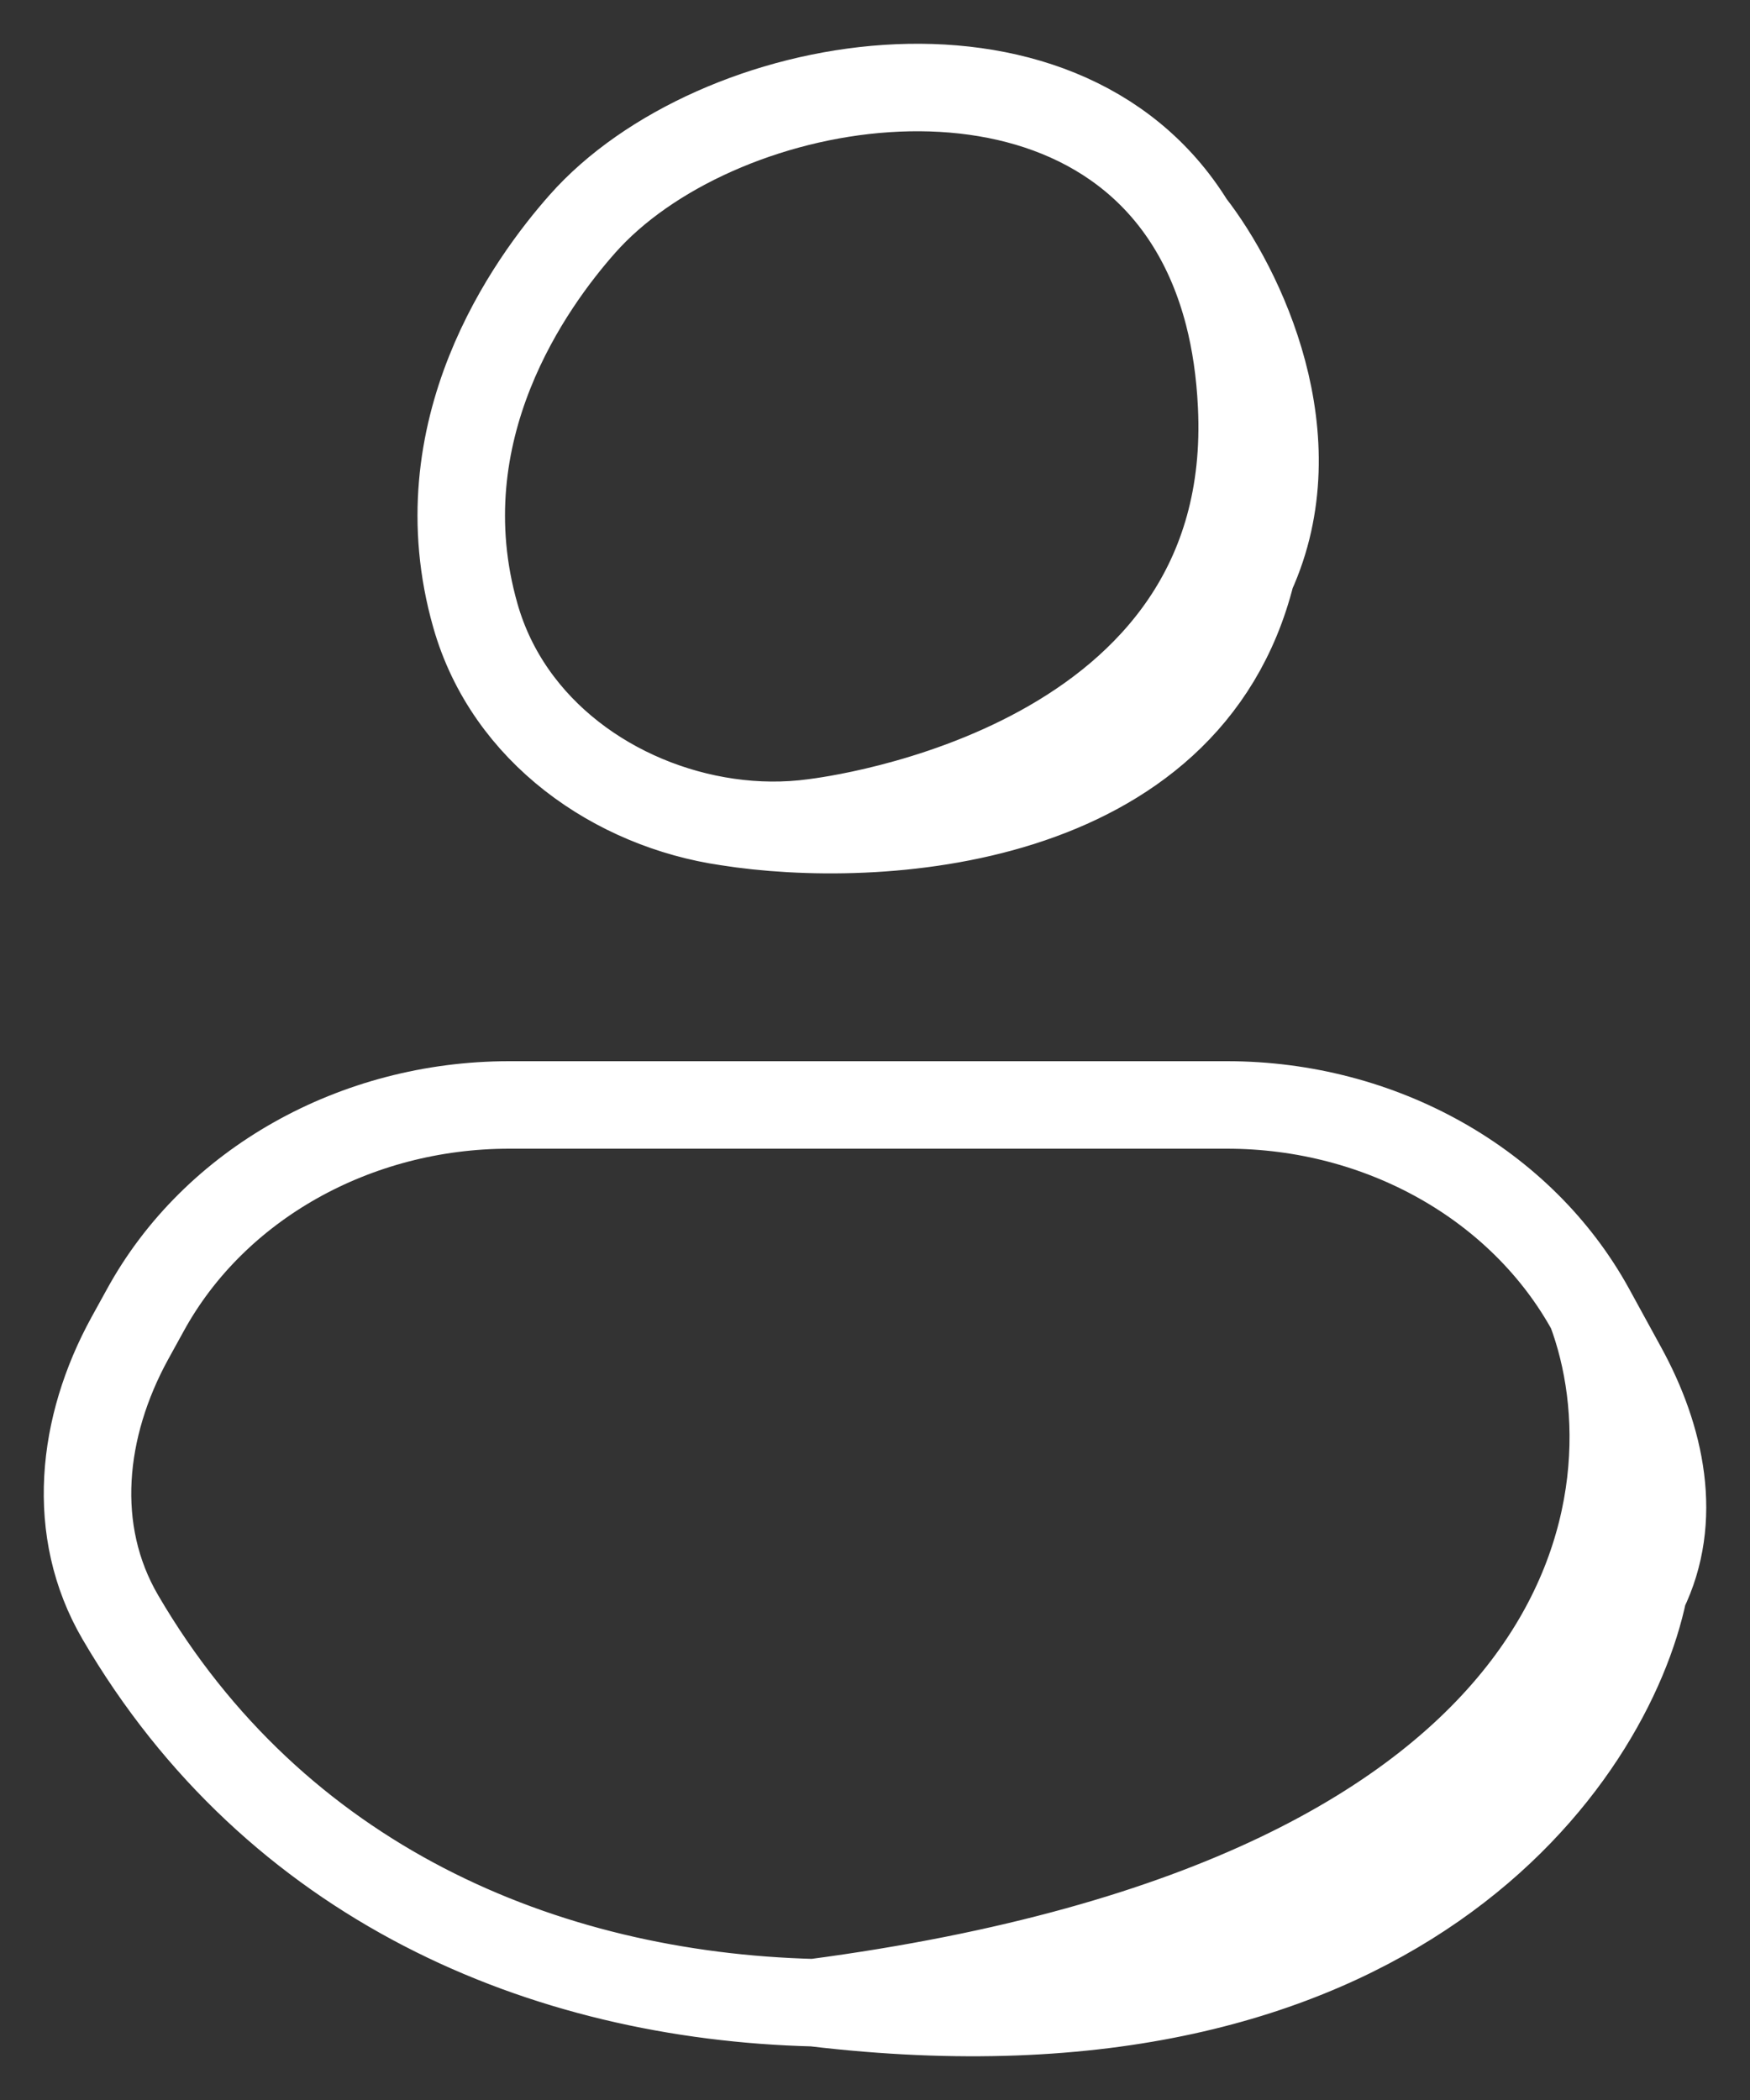 <svg width="20" height="24" viewBox="0 0 20 24" fill="none" xmlns="http://www.w3.org/2000/svg">
<rect x="0" y="0" width="20" height="24" fill="#333333" stroke="none"/>
<path d="M9.303 9.401C9.505 9.374 14.394 8.779 14.19 4.632C14.172 4.251 14.12 3.905 14.039 3.59M9.303 9.401C11.983 9.24 13.345 8.283 13.954 7.136M9.303 9.401C8.979 9.445 8.645 9.442 8.314 9.394M14.039 3.59C13.937 3.197 13.79 2.854 13.607 2.559M14.039 3.59C14.404 4.512 14.595 5.929 13.954 7.136M13.607 2.559C12.107 0.134 8.159 0.858 6.656 2.559C6.066 3.226 4.83 4.92 5.433 7.036C5.81 8.363 7.035 9.209 8.314 9.394M13.607 2.559C14.178 3.29 15.007 5.004 14.299 6.558M13.954 7.136C14.096 6.947 14.209 6.754 14.299 6.558M8.314 9.394C10.005 9.662 13.569 9.471 14.299 6.558M18.182 14.973L18.545 15.636C18.985 16.437 19.184 17.367 18.783 18.185M18.182 14.973C17.394 13.536 15.784 12.628 14.023 12.628H5.82C4.059 12.628 2.448 13.536 1.661 14.973L1.482 15.298C0.931 16.304 0.796 17.492 1.376 18.484C3.146 21.514 6.207 22.81 9.303 22.888M18.182 14.973C18.99 17.112 18.346 21.691 9.303 22.888M18.783 18.185C17.376 21.049 13.31 22.988 9.303 22.888M18.783 18.185C18.391 20.083 15.946 23.681 9.303 22.888" stroke="white" stroke-linecap="round"/>
</svg>
